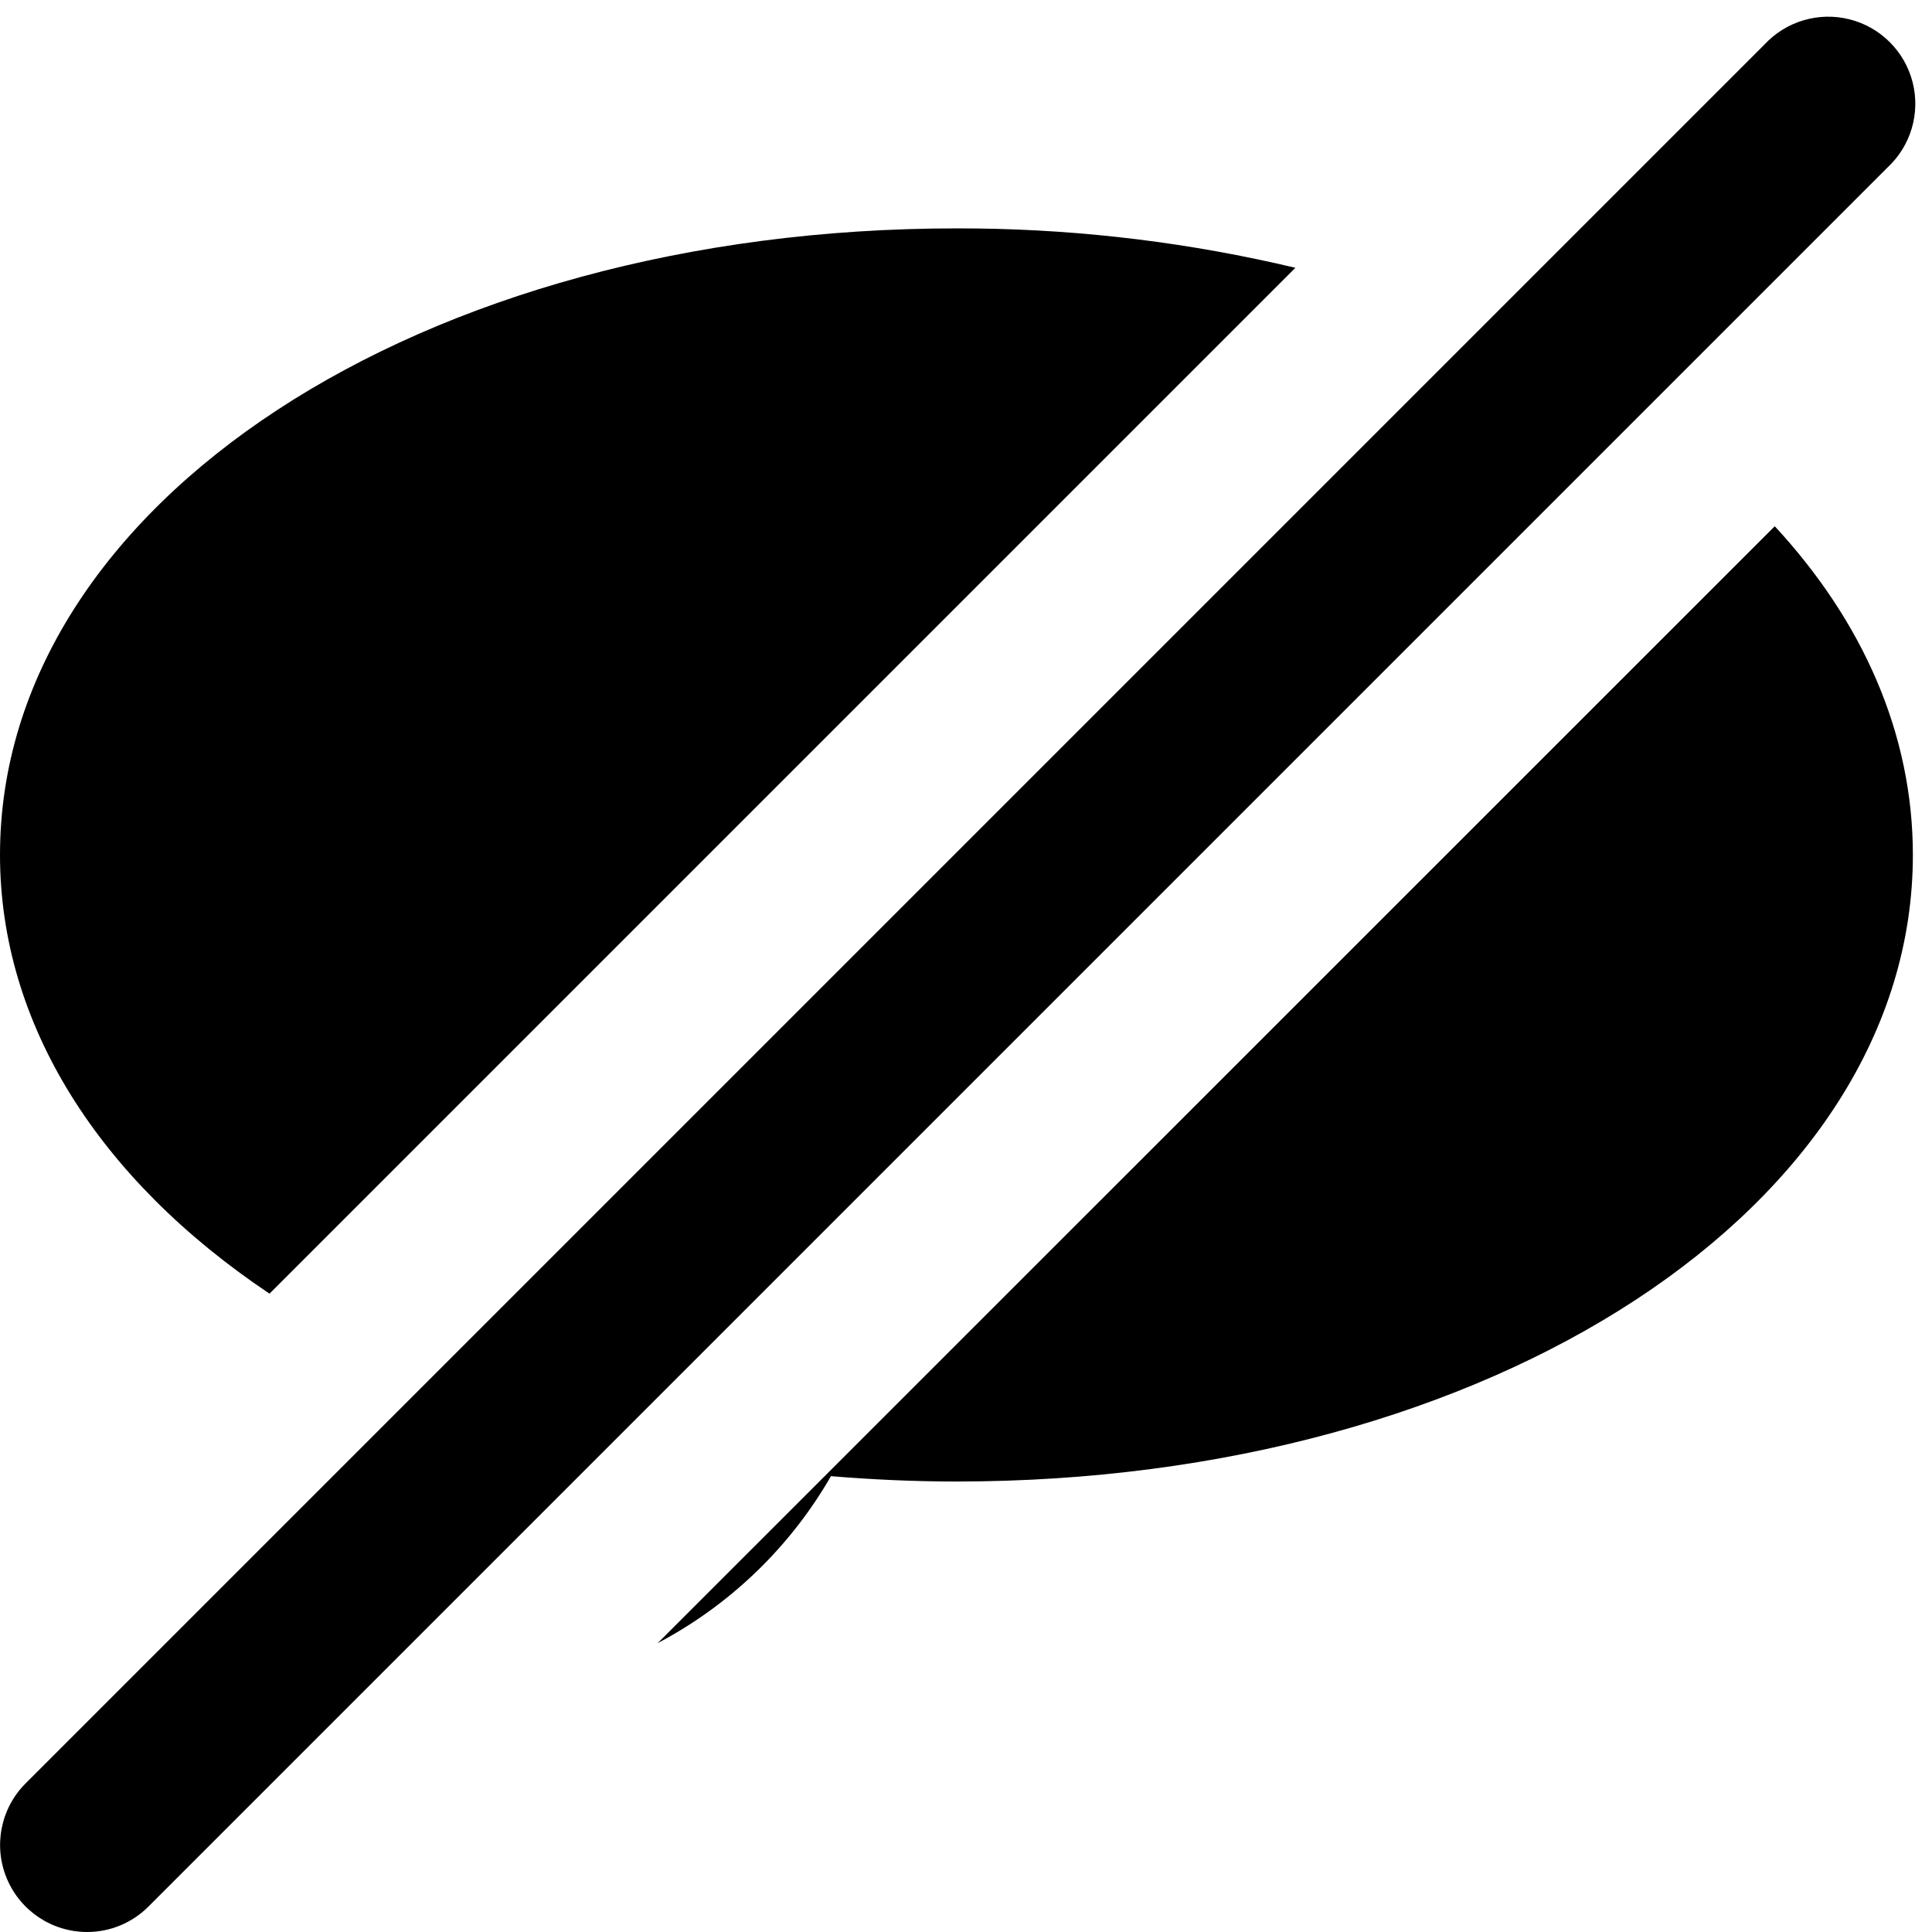 <?xml version="1.0" encoding="UTF-8"?>
<svg width="100px" height="100px" viewBox="0 0 100 100" version="1.1" xmlns="http://www.w3.org/2000/svg" xmlns:xlink="http://www.w3.org/1999/xlink">
    <!-- Generator: Sketch 57.1 (83088) - https://sketch.com -->
    <title>solid/bubble-message-slash-solid</title>
    <desc>Created with Sketch.</desc>
    <g id="solid/bubble-message-slash" stroke="none" stroke-width="1" fill="none" fill-rule="evenodd">
        <path d="M95.742,1.003 C97.341,1.41 98.59,2.659 98.997,4.258 C99.404,5.858 98.904,7.552 97.693,8.673 L7.683,98.683 C6.842,99.528 5.697,100.002 4.505,100 C2.686,99.998 1.046,98.902 0.349,97.222 C-0.349,95.541 0.033,93.606 1.317,92.317 L91.327,2.307 C92.448,1.096 94.142,0.596 95.742,1.003 Z M34.04,85.05 L91.861,27.238 C96.406,32.149 99.01,37.97 99.01,44.248 C99.01,62.436 77.228,76.683 49.505,76.683 C47.337,76.683 45.158,76.584 43.01,76.406 C40.978,79.936 38.024,82.842 34.469,84.817 L34.04,85.05 L91.861,27.238 L34.04,85.05 Z M49.505,11.821 C55.065,11.81 60.609,12.416 66.034,13.627 L67.05,13.861 L13.95,66.96 C5.109,61.04 -4.99997626e-08,53 -4.99997626e-08,44.248 C-4.99997626e-08,26.069 21.782,11.821 49.505,11.821 Z" id="Shape" fill="#000000"></path>
    </g>
</svg>